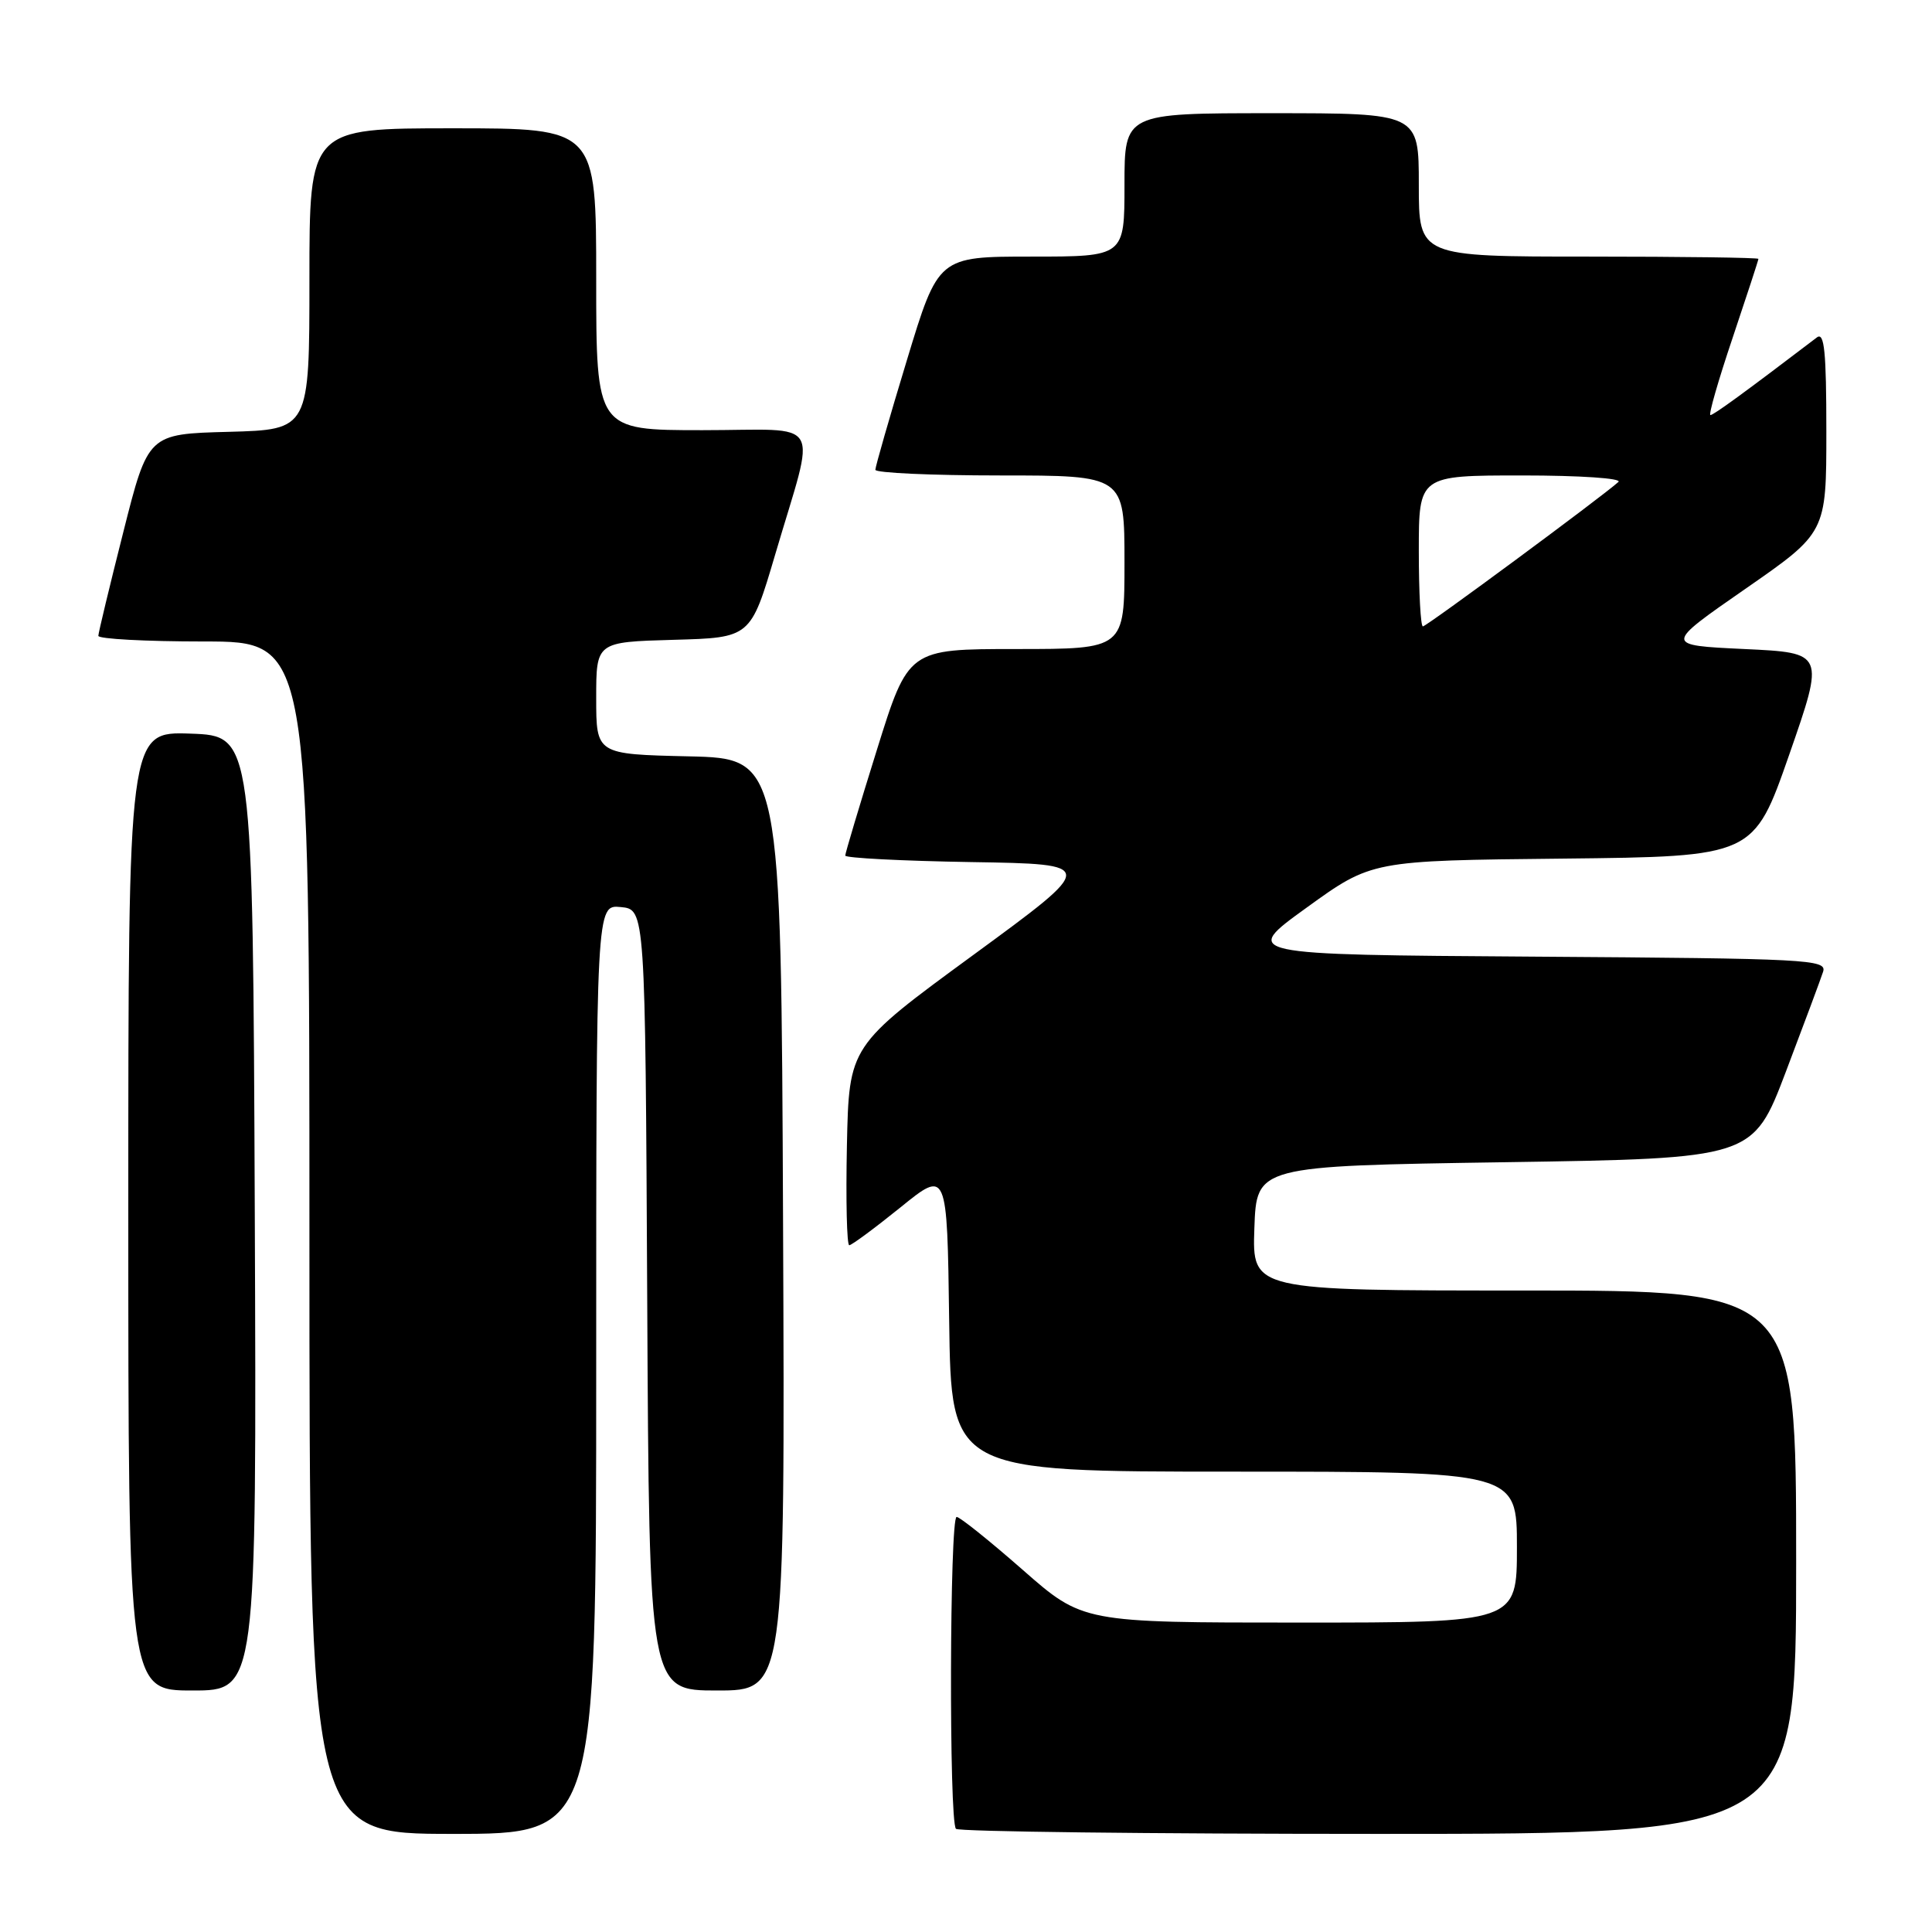 <?xml version="1.0" encoding="UTF-8" standalone="no"?>
<!DOCTYPE svg PUBLIC "-//W3C//DTD SVG 1.1//EN" "http://www.w3.org/Graphics/SVG/1.1/DTD/svg11.dtd" >
<svg xmlns="http://www.w3.org/2000/svg" xmlns:xlink="http://www.w3.org/1999/xlink" version="1.1" viewBox="0 0 256 256">
 <g >
 <path fill="currentColor"
d=" M 79.00 181.44 C 79.00 119.87 79.00 119.87 82.25 120.19 C 85.50 120.50 85.50 120.50 85.76 172.25 C 86.02 224.00 86.02 224.00 95.02 224.00 C 104.02 224.00 104.02 224.00 103.76 162.25 C 103.50 100.50 103.50 100.50 91.25 100.22 C 79.00 99.94 79.00 99.94 79.00 92.50 C 79.00 85.07 79.00 85.07 89.23 84.78 C 99.46 84.50 99.46 84.50 102.71 73.50 C 108.17 54.94 109.38 57.00 93.08 57.00 C 79.00 57.00 79.00 57.00 79.00 37.00 C 79.00 17.00 79.00 17.00 60.00 17.00 C 41.00 17.00 41.00 17.00 41.00 36.97 C 41.00 56.93 41.00 56.93 30.31 57.22 C 19.62 57.50 19.62 57.50 16.34 70.50 C 14.53 77.65 13.04 83.84 13.03 84.25 C 13.01 84.66 19.30 85.00 27.00 85.00 C 41.00 85.00 41.00 85.00 41.00 164.00 C 41.00 243.00 41.00 243.00 60.00 243.00 C 79.00 243.00 79.00 243.00 79.00 181.44 Z  M 238.00 207.00 C 238.00 171.00 238.00 171.00 201.96 171.00 C 165.92 171.00 165.92 171.00 166.21 162.75 C 166.50 154.50 166.50 154.50 199.39 154.00 C 232.27 153.50 232.27 153.50 236.64 142.00 C 239.04 135.68 241.26 129.72 241.57 128.76 C 242.09 127.13 239.66 127.01 203.31 126.76 C 164.50 126.50 164.50 126.50 173.13 120.27 C 181.76 114.03 181.76 114.03 207.07 113.77 C 232.37 113.50 232.37 113.50 237.08 100.00 C 241.78 86.50 241.78 86.50 231.14 86.00 C 220.50 85.50 220.50 85.50 231.25 78.04 C 242.00 70.58 242.00 70.58 242.00 57.17 C 242.00 46.60 241.74 43.96 240.75 44.71 C 231.16 52.01 227.06 55.00 226.64 55.00 C 226.36 55.00 227.68 50.41 229.57 44.80 C 231.45 39.20 233.00 34.47 233.00 34.30 C 233.00 34.14 222.88 34.00 210.50 34.00 C 188.00 34.00 188.00 34.00 188.00 24.50 C 188.00 15.00 188.00 15.00 168.50 15.00 C 149.00 15.00 149.00 15.00 149.00 24.50 C 149.00 34.00 149.00 34.00 136.67 34.00 C 124.33 34.00 124.33 34.00 120.16 47.75 C 117.86 55.31 115.99 61.84 115.99 62.25 C 116.00 62.66 123.42 63.00 132.50 63.00 C 149.00 63.00 149.00 63.00 149.00 74.50 C 149.00 86.00 149.00 86.00 134.68 86.00 C 120.36 86.00 120.36 86.00 116.18 99.40 C 113.88 106.76 112.00 113.05 112.00 113.37 C 112.00 113.69 119.52 114.08 128.70 114.23 C 145.41 114.50 145.41 114.50 128.95 126.55 C 112.50 138.59 112.50 138.59 112.22 151.80 C 112.07 159.06 112.21 165.00 112.53 165.00 C 112.85 165.00 115.90 162.74 119.31 159.99 C 125.50 154.97 125.50 154.97 125.77 174.99 C 126.04 195.00 126.04 195.00 163.52 195.00 C 201.00 195.00 201.00 195.00 201.00 205.00 C 201.00 215.00 201.00 215.00 172.24 215.00 C 143.47 215.00 143.47 215.00 135.50 208.00 C 131.11 204.15 127.18 201.00 126.76 201.00 C 125.83 201.00 125.73 241.40 126.67 242.33 C 127.03 242.70 152.23 243.00 182.67 243.00 C 238.00 243.00 238.00 243.00 238.00 207.00 Z  M 33.76 160.75 C 33.50 97.50 33.50 97.50 25.25 97.21 C 17.00 96.92 17.00 96.92 17.00 160.46 C 17.00 224.00 17.00 224.00 25.51 224.00 C 34.01 224.00 34.01 224.00 33.76 160.75 Z  M 188.00 73.00 C 188.00 63.00 188.00 63.00 201.70 63.00 C 209.36 63.00 214.98 63.38 214.45 63.86 C 212.20 65.88 189.03 83.00 188.54 83.00 C 188.24 83.00 188.00 78.50 188.00 73.00 Z "/>
</g>
</svg>
